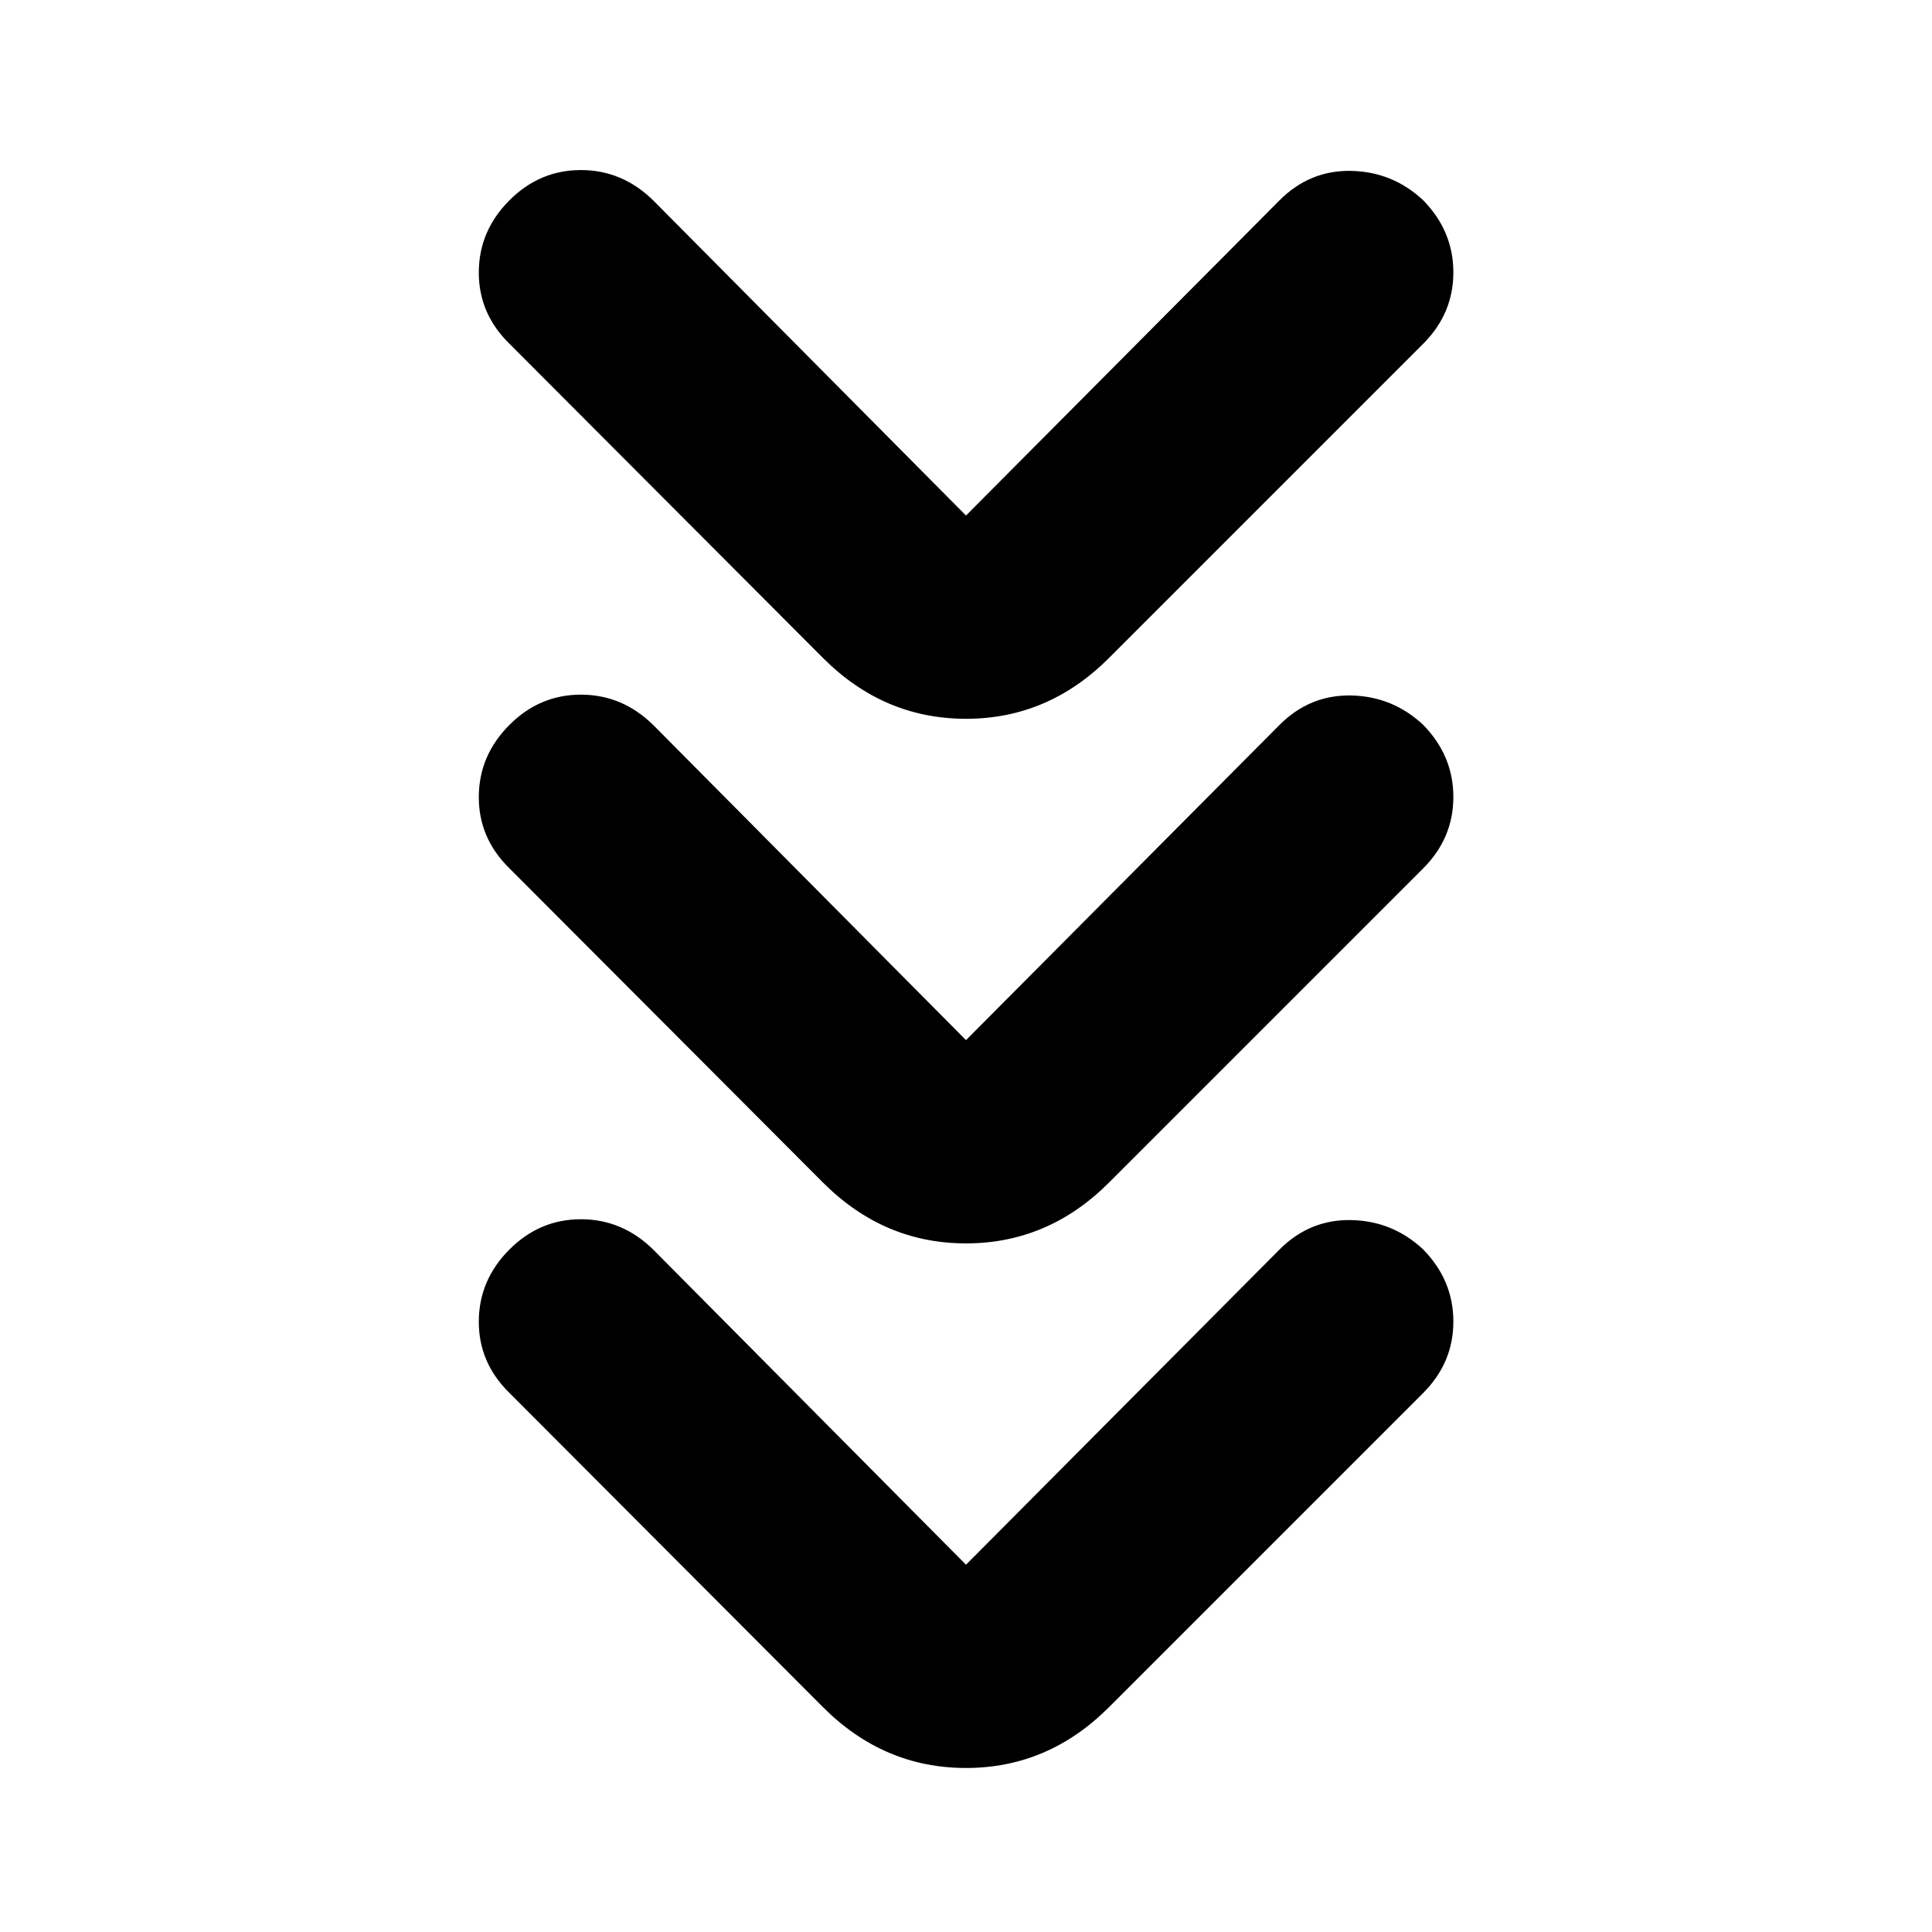 <svg xmlns="http://www.w3.org/2000/svg" height="40" viewBox="0 -960 960 960" width="40"><path d="m480-182.499 155.834-156.668q15-14.999 35.583-14.583 20.583.417 35.75 14.583 15 15.334 15 35.834 0 20.499-15 35.499L551-111.666Q520.833-81.5 480-81.5t-71-30.166L253.167-267.834q-15.334-15-15.25-35.583.083-20.583 15.25-35.75 14.999-14.999 35.499-14.999t35.833 14.999L480-182.499Zm0-260.667 155.834-156.667q15-15 35.583-14.584 20.583.417 35.75 14.584 15 15.333 15 35.833t-15 35.5L551-372.333q-30.167 30.166-71 30.166t-71-30.166L253.167-528.5q-15.334-15-15.25-35.584.083-20.583 15.25-35.749 14.999-15 35.499-15t35.833 15L480-443.166Zm0-260.667L635.834-860.5q15-15 35.583-14.583 20.583.416 35.75 14.583 15 15.333 15 35.833t-15 35.5L551-633q-30.167 30.166-71 30.166T409-633L253.167-789.167q-15.334-15-15.25-35.583.083-20.584 15.25-35.75 14.999-15 35.499-15t35.833 15L480-703.833Z"/></svg>